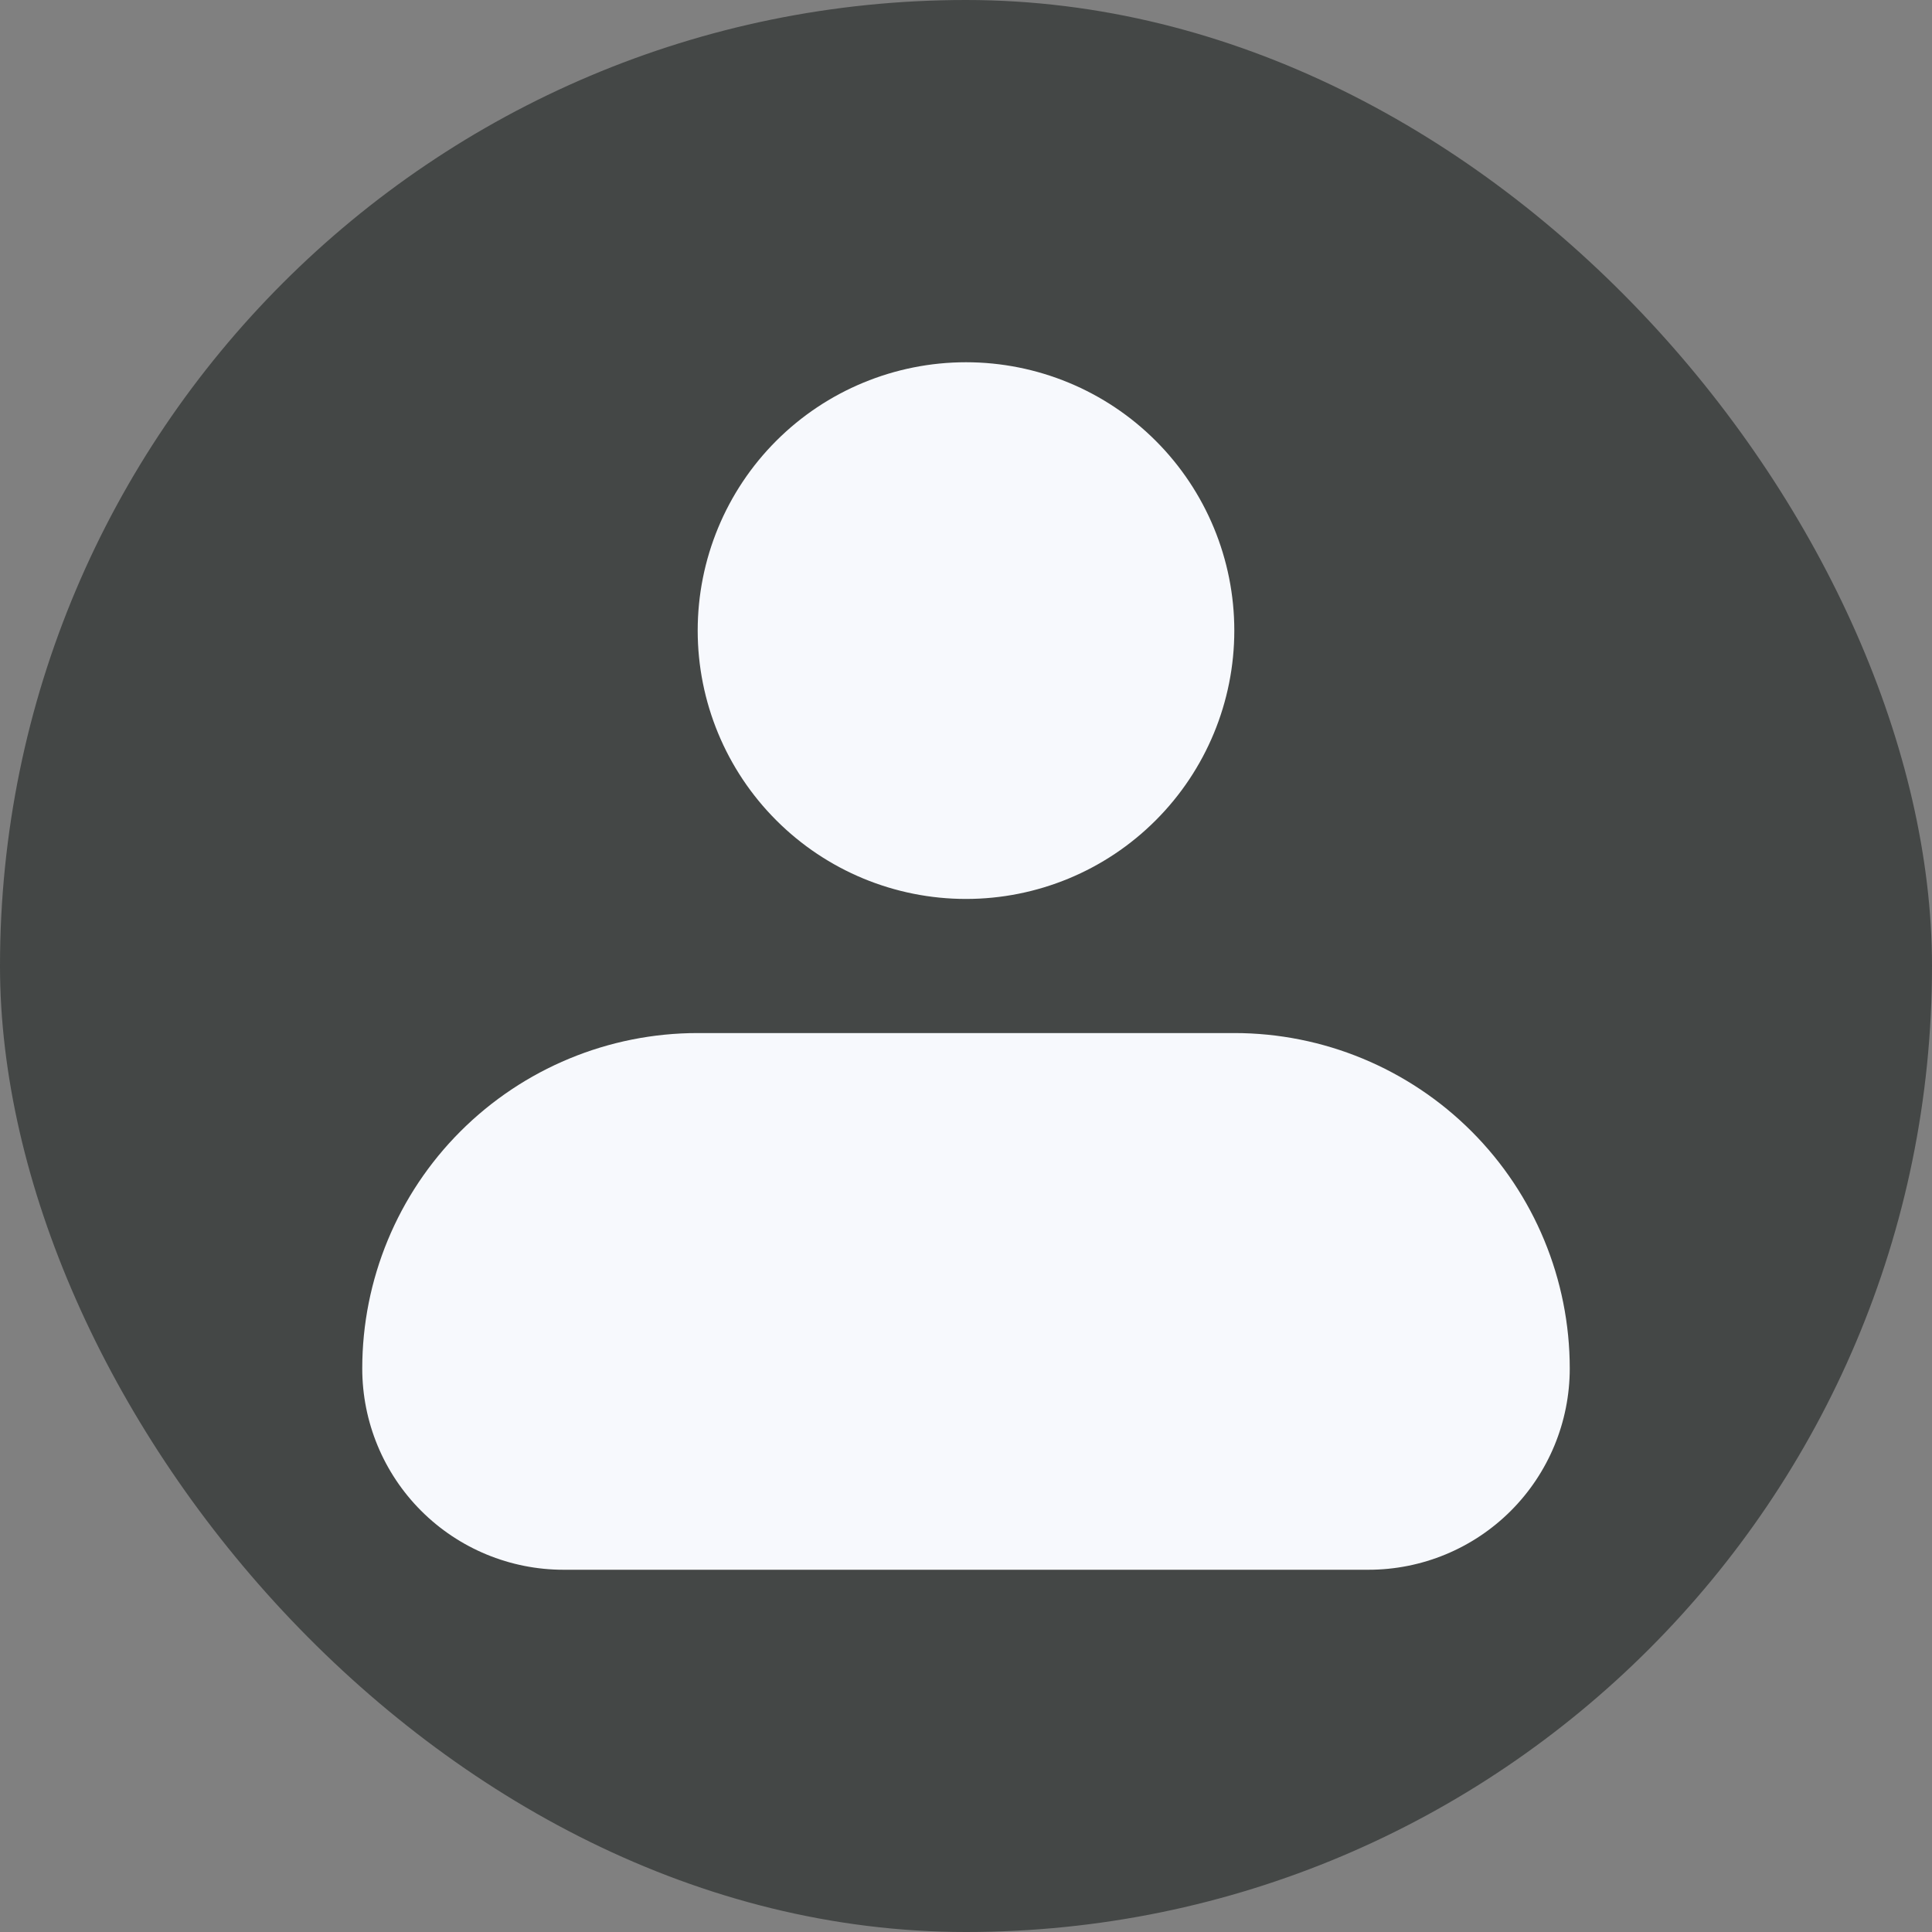 <svg width="24" height="24" viewBox="0 0 24 24" fill="none" xmlns="http://www.w3.org/2000/svg">
<rect x="0" y="0" width="24" height="24" fill="#808080" stroke="none"/>
<rect width="24" height="24" rx="12" fill="#444746"/>
<path fill-rule="evenodd" clip-rule="evenodd" d="M8.667 7.833C8.667 6.949 9.018 6.101 9.643 5.476C10.268 4.851 11.116 4.5 12 4.5C12.884 4.5 13.732 4.851 14.357 5.476C14.982 6.101 15.333 6.949 15.333 7.833C15.333 8.717 14.982 9.565 14.357 10.19C13.732 10.816 12.884 11.167 12 11.167C11.116 11.167 10.268 10.816 9.643 10.19C9.018 9.565 8.667 8.717 8.667 7.833ZM8.667 12.833C7.562 12.833 6.502 13.272 5.72 14.054C4.939 14.835 4.5 15.895 4.5 17C4.5 17.663 4.763 18.299 5.232 18.768C5.701 19.237 6.337 19.5 7 19.5H17C17.663 19.5 18.299 19.237 18.768 18.768C19.237 18.299 19.5 17.663 19.5 17C19.5 15.895 19.061 14.835 18.28 14.054C17.498 13.272 16.438 12.833 15.333 12.833H8.667Z" fill="#F7F9FD"/>
</svg>

